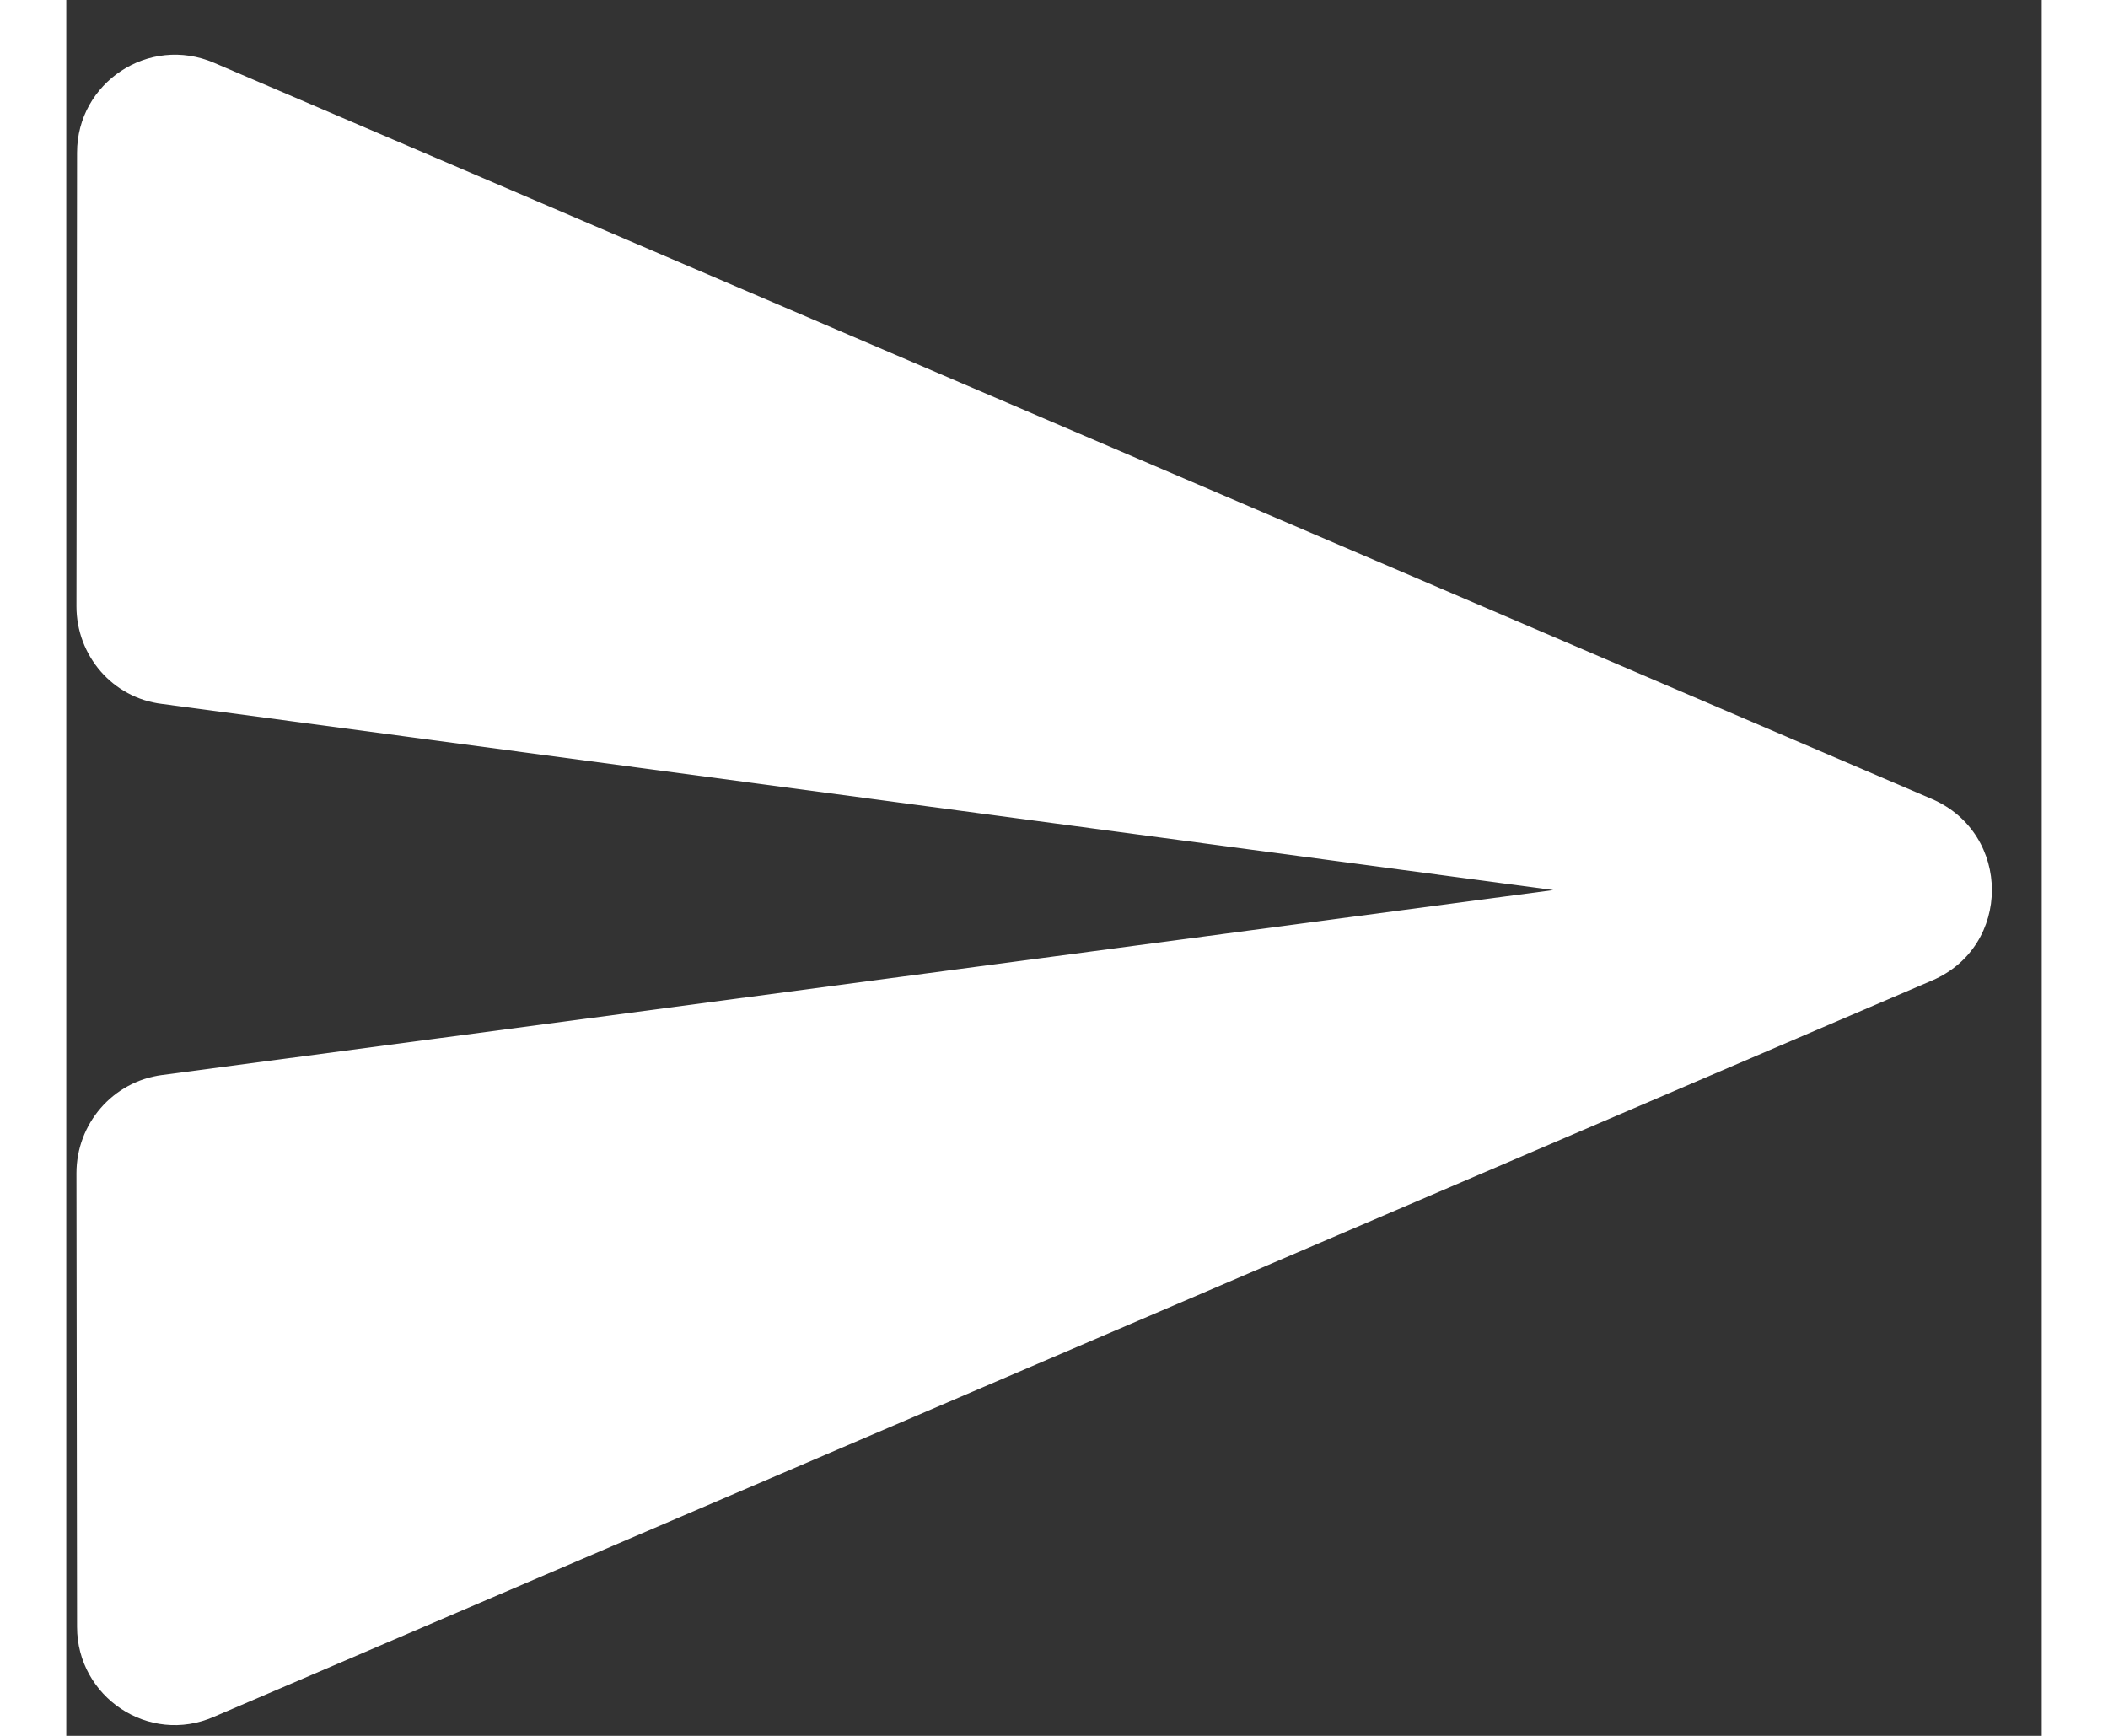 <svg xmlns="http://www.w3.org/2000/svg" viewBox="0 0 33 29" width="17" height="14">
	<rect x="0" y="0" width="33" height="29" fill="#333333" stroke="none"/>
	<defs>
		<clipPath clipPathUnits="userSpaceOnUse" id="cp1">
			<path d="M-3471 -1957L369 -1957L369 1026L-3471 1026Z" />
		</clipPath>
	</defs>
	<style>
		tspan { white-space:pre }
		.shp0 { fill: #ffffff } 
	</style>
	<g id="Page 5" clip-path="url(#cp1)">
		<path id="Path 746" class="shp0" d="M2.47 28.68L31.17 16.38C32.5 15.81 32.5 13.93 31.17 13.35L2.47 1.05C1.38 0.58 0.18 1.38 0.18 2.55L0.17 10.13C0.17 10.95 0.77 11.66 1.6 11.76L24.84 14.87L1.6 17.96C0.77 18.07 0.17 18.78 0.17 19.6L0.18 27.18C0.18 28.35 1.38 29.16 2.47 28.68Z" />
	</g>
</svg>